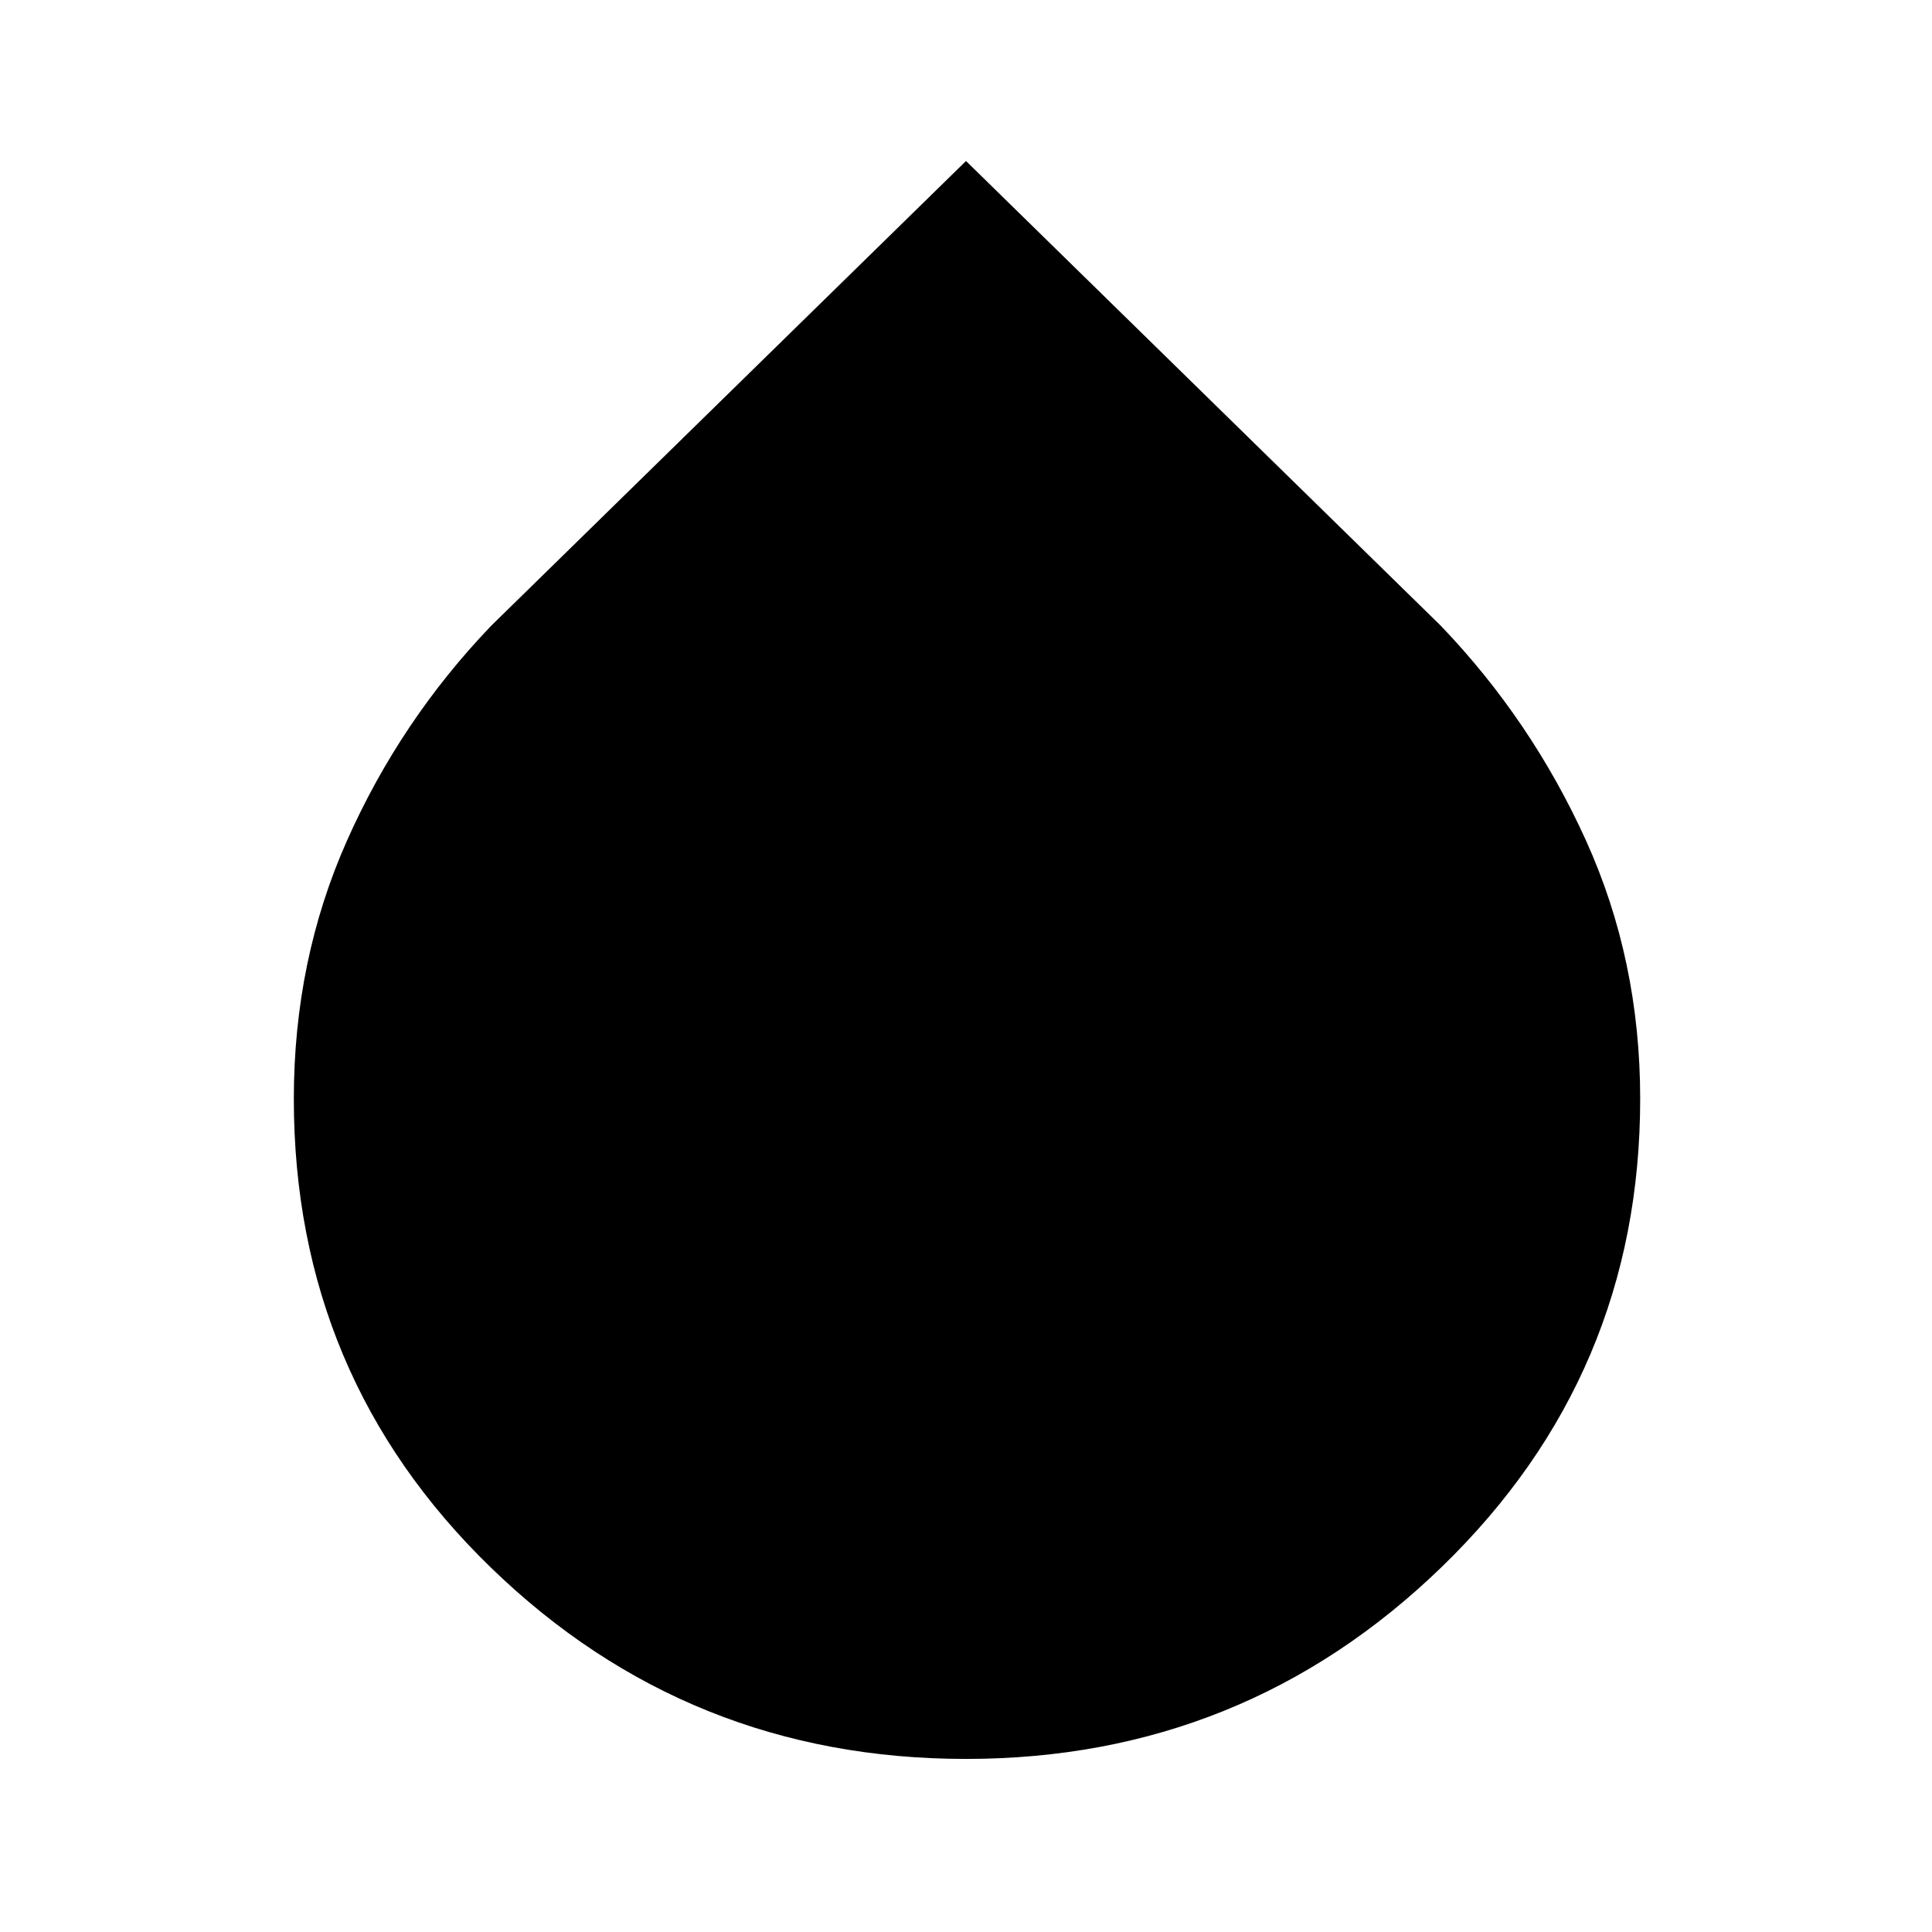 <svg xmlns="http://www.w3.org/2000/svg" width="48" height="48"><path d="M24 43.7q-6.9 0-11.8-4.75T7.3 27.3q0-3.45 1.325-6.425Q9.95 17.9 12.2 15.55L24 4l11.8 11.55q2.25 2.35 3.6 5.325t1.35 6.425q0 6.85-4.925 11.625T24 43.7z"/></svg>